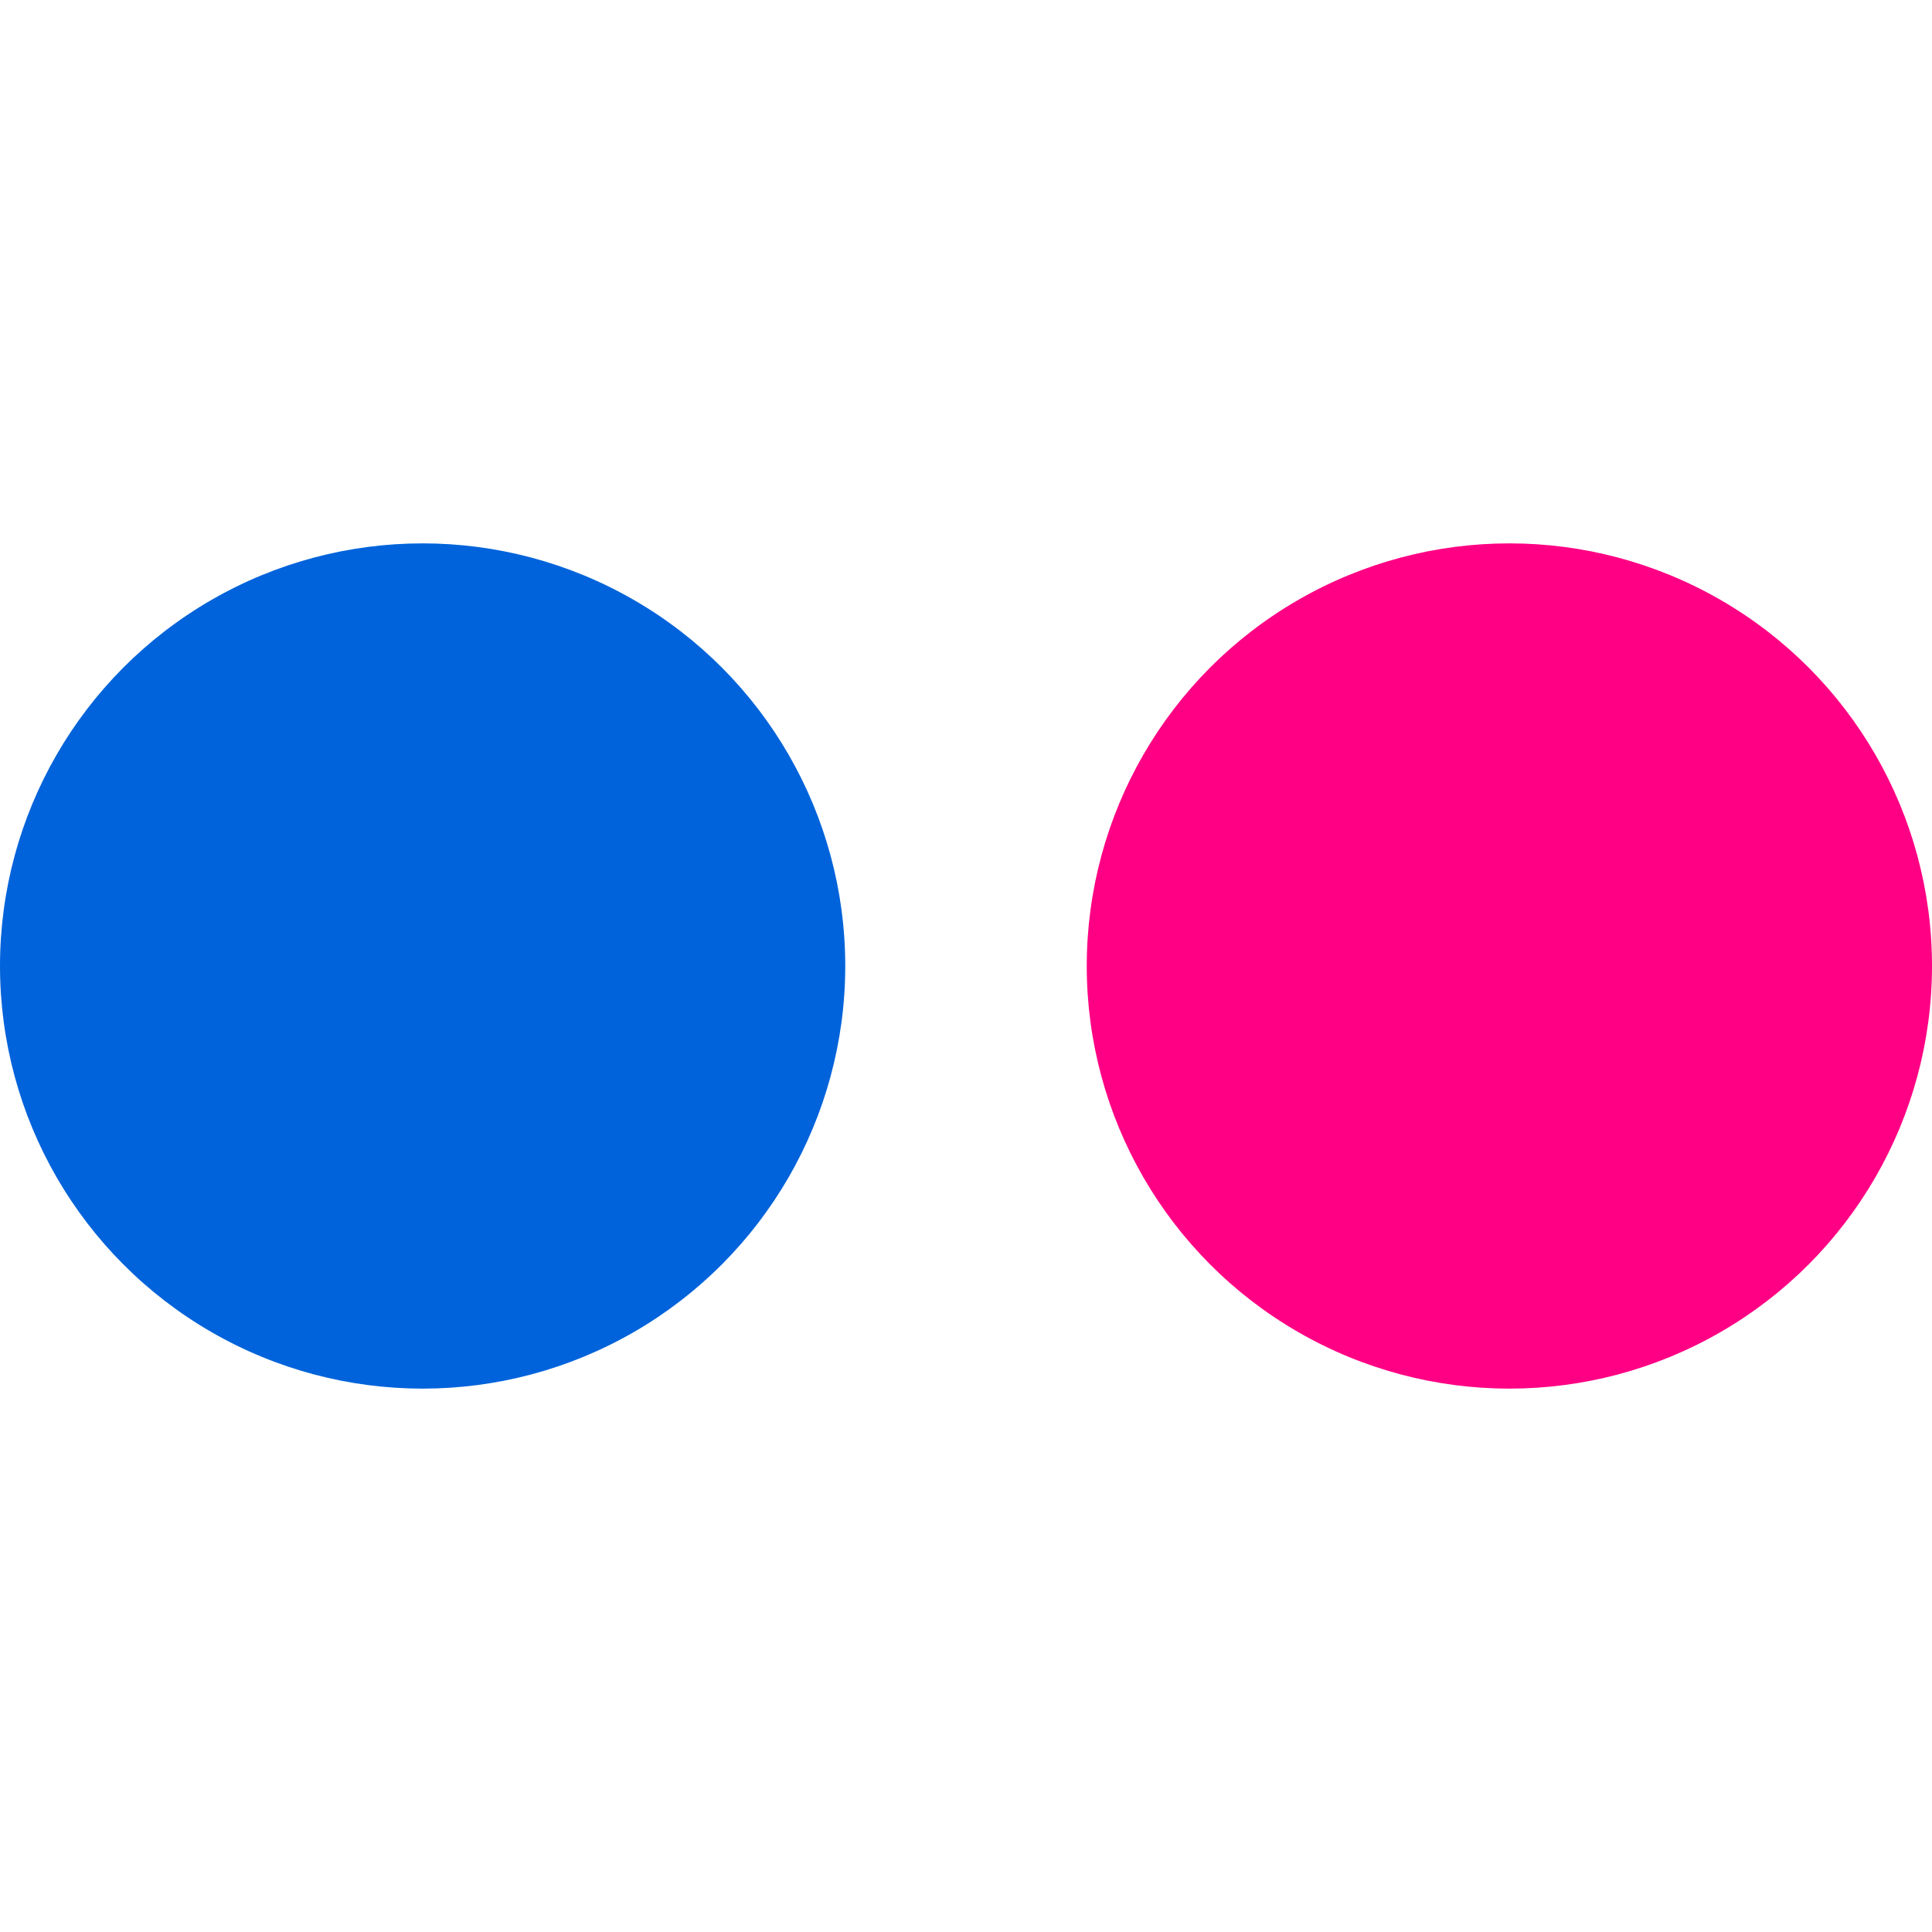 <svg enable-background="new 0 0 32 32" height="32px" id="Layer_1" version="1.0" viewBox="0 0 32 32" width="32px" xml:space="preserve" xmlns="http://www.w3.org/2000/svg" xmlns:xlink="http://www.w3.org/1999/xlink"><g><circle cx="7" cy="16" fill="#0063DB" r="7"/><circle cx="25" cy="16" fill="#FF0084" r="7"/></g><g/><g/><g/><g/><g/><g/></svg>
